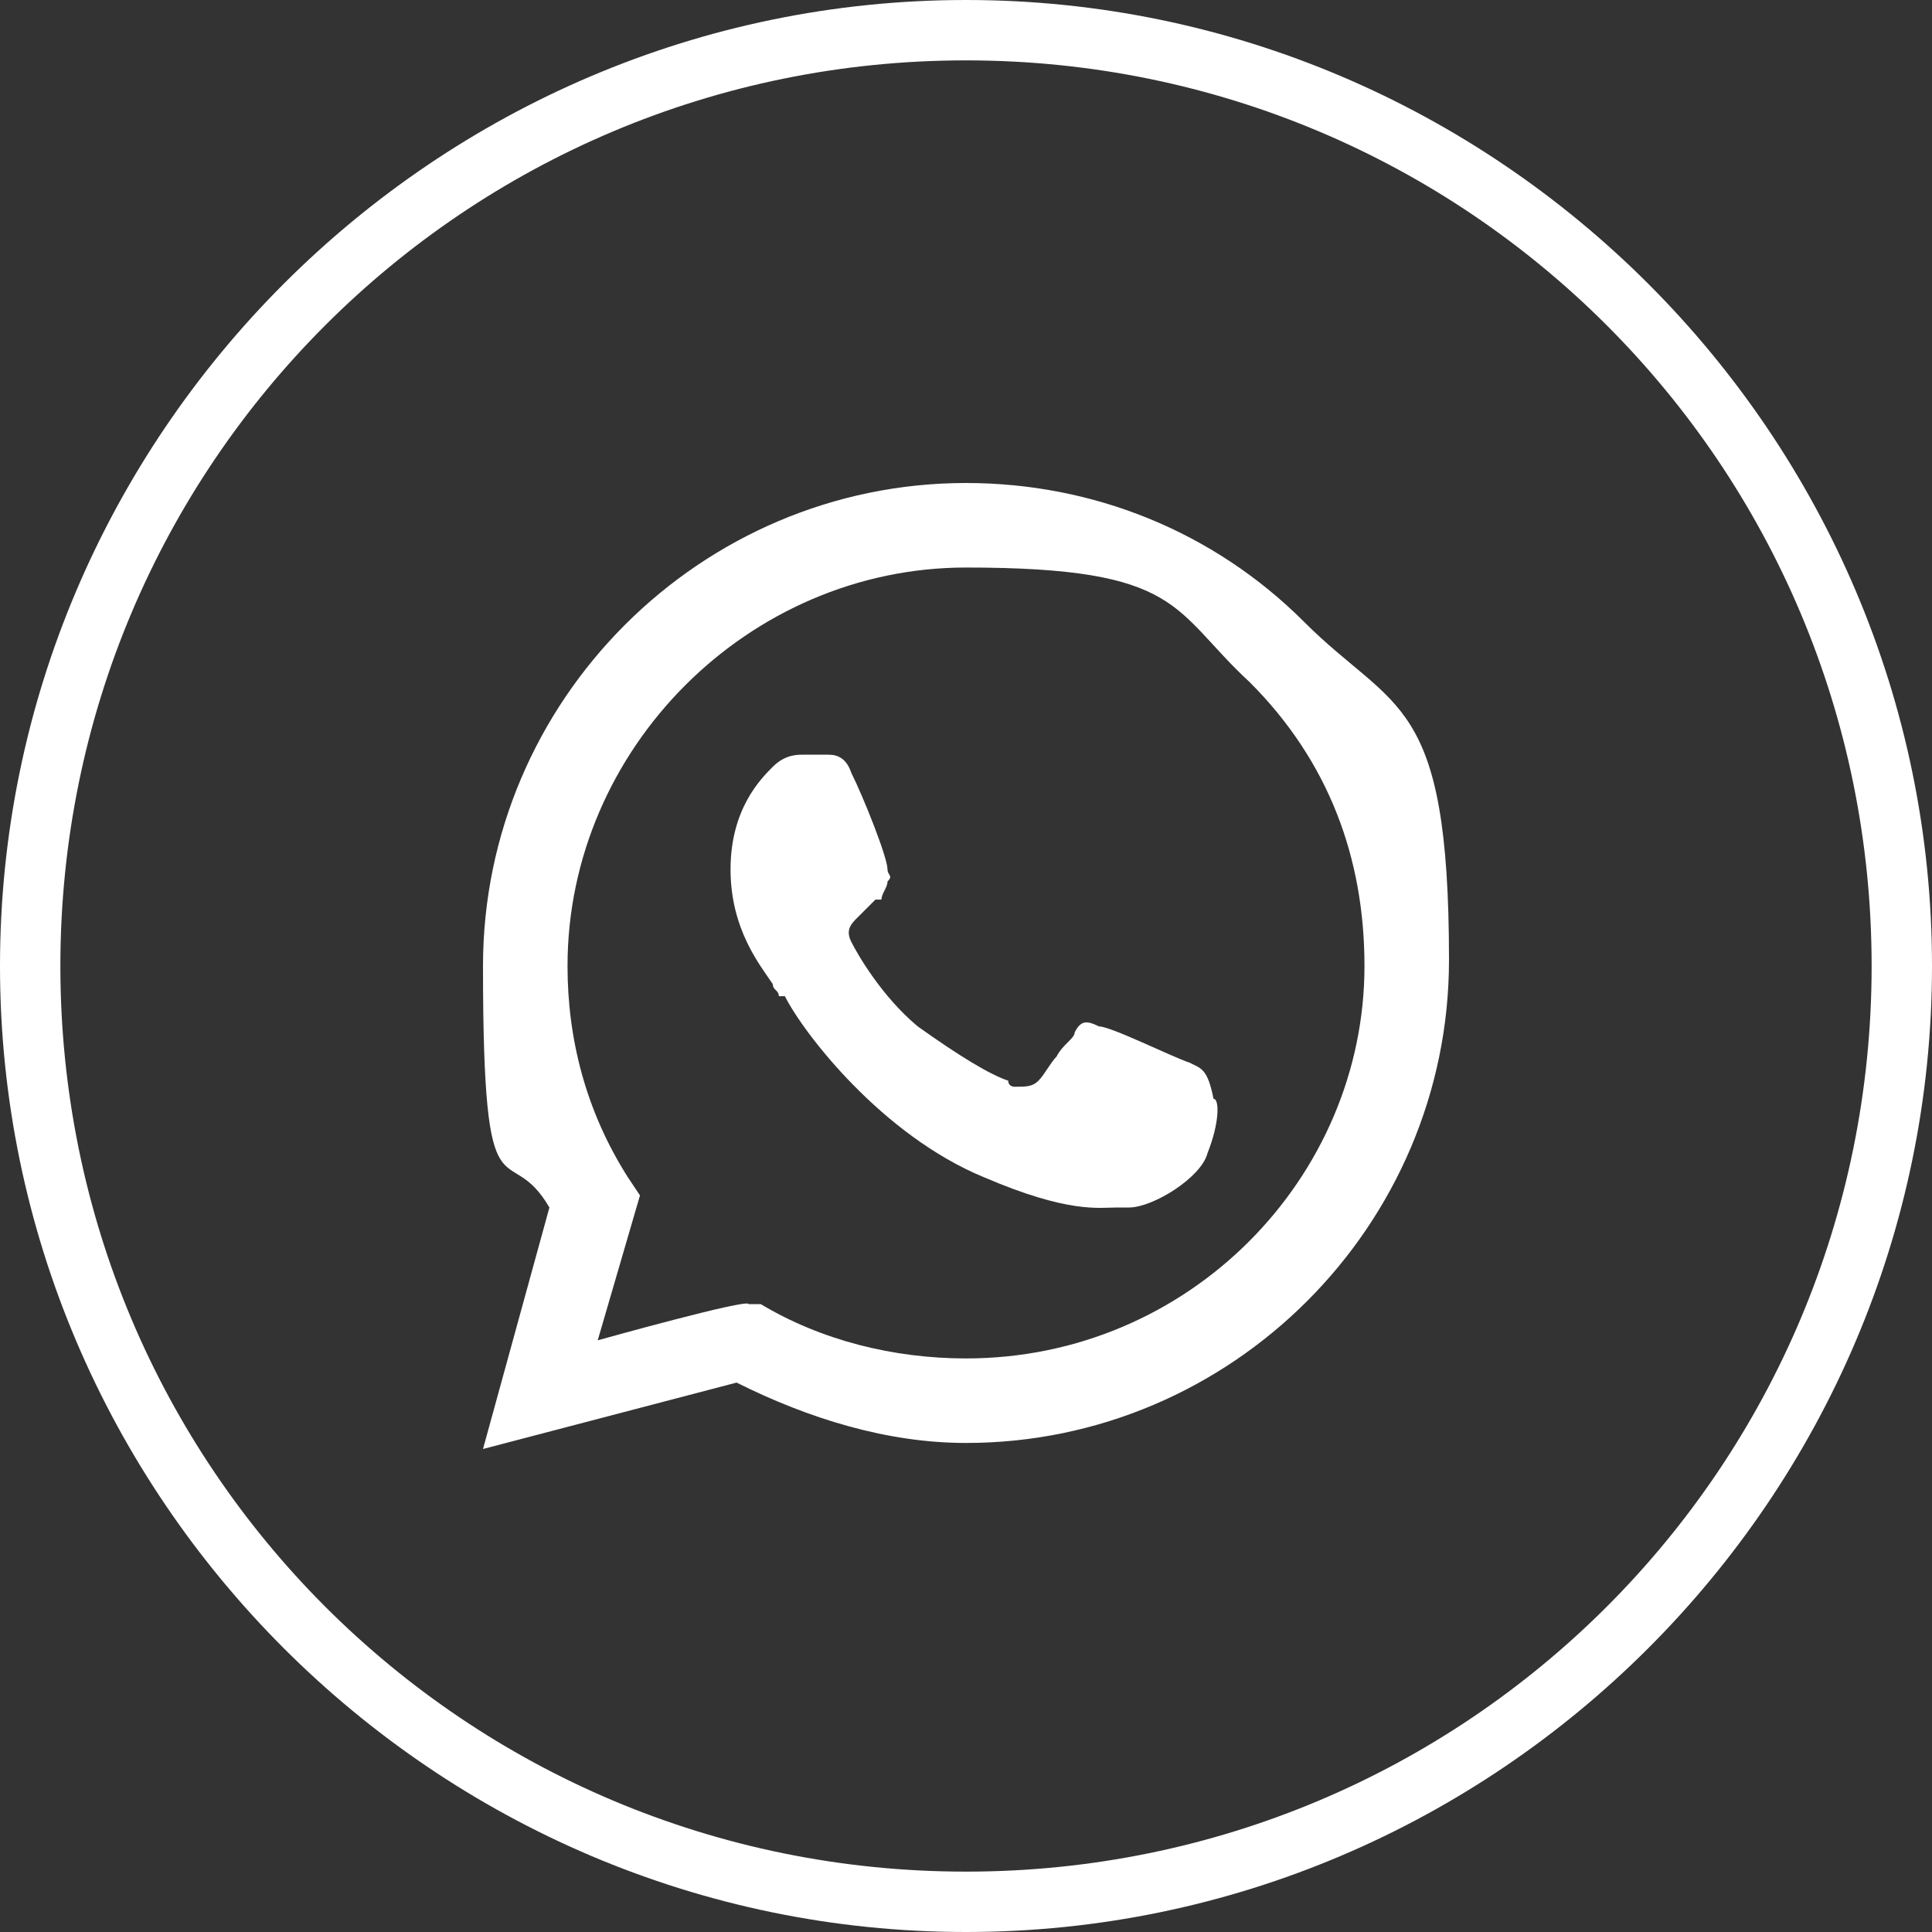 <?xml version="1.0" encoding="UTF-8"?>
<svg id="Layer_1" data-name="Layer 1" xmlns="http://www.w3.org/2000/svg" version="1.1" viewBox="0 0 32 32">
  <rect x="0" y="0" width="32" height="32" fill="#333333" stroke="none"/>
  <defs>
    <style>
      .cls-1 {
        fill: #fff;
        stroke-width: 0px;
      }
    </style>
  </defs>
  <path class="cls-1" d="M16,1c8.3,0,15,6.7,15,15s-6.7,15-15,15S1,24.3,1,16,7.7,1,16,1M16,0C7.2,0,0,7.2,0,16s7.2,16,16,16,16-7.2,16-16S24.8,0,16,0h0Z"/>
  <path class="cls-1" d="M19.7,17.6s-.1,0,0,0c-.3-.1-1.3-.6-1.5-.6-.2-.1-.3-.1-.4.1,0,.1-.2.2-.3.4-.1.1-.2.3-.3.4-.1.1-.2.1-.4.1,0,0-.1,0-.1-.1-.3-.1-.8-.4-1.5-.9-.6-.5-1-1.2-1.1-1.4s0-.3.1-.4l.3-.3h.1c0-.1.1-.2.1-.3.1-.1,0-.1,0-.2h0c0-.2-.4-1.2-.6-1.6-.1-.3-.3-.3-.4-.3h-.4c-.1,0-.3,0-.5.2s-.7.7-.7,1.7.5,1.6.7,1.9c0,.1.1.1.1.2h.1c.3.6,1.6,2.3,3.3,3,1.4.6,1.9.5,2.2.5h.2c.4,0,1.2-.5,1.3-.9.2-.5.2-.9.1-.9-.1-.5-.2-.5-.4-.6Z"/>
  <path class="cls-1" d="M16,8c-4.4,0-8,3.6-8,8s.4,2.8,1.1,4l-1.1,4,4.2-1.1c1.2.6,2.5,1,3.8,1,4.4,0,8-3.6,8-8s-.9-4.1-2.4-5.6-3.5-2.3-5.6-2.3ZM16,22.5c-1.2,0-2.4-.3-3.4-.9h-.2c0-.1-2.5.6-2.5.6l.7-2.4-.2-.3c-.7-1.1-1-2.3-1-3.5,0-3.6,3-6.6,6.6-6.6s3.4.7,4.7,1.9c1.3,1.3,1.9,2.9,1.9,4.7,0,3.5-2.9,6.5-6.6,6.5Z"/>
</svg>